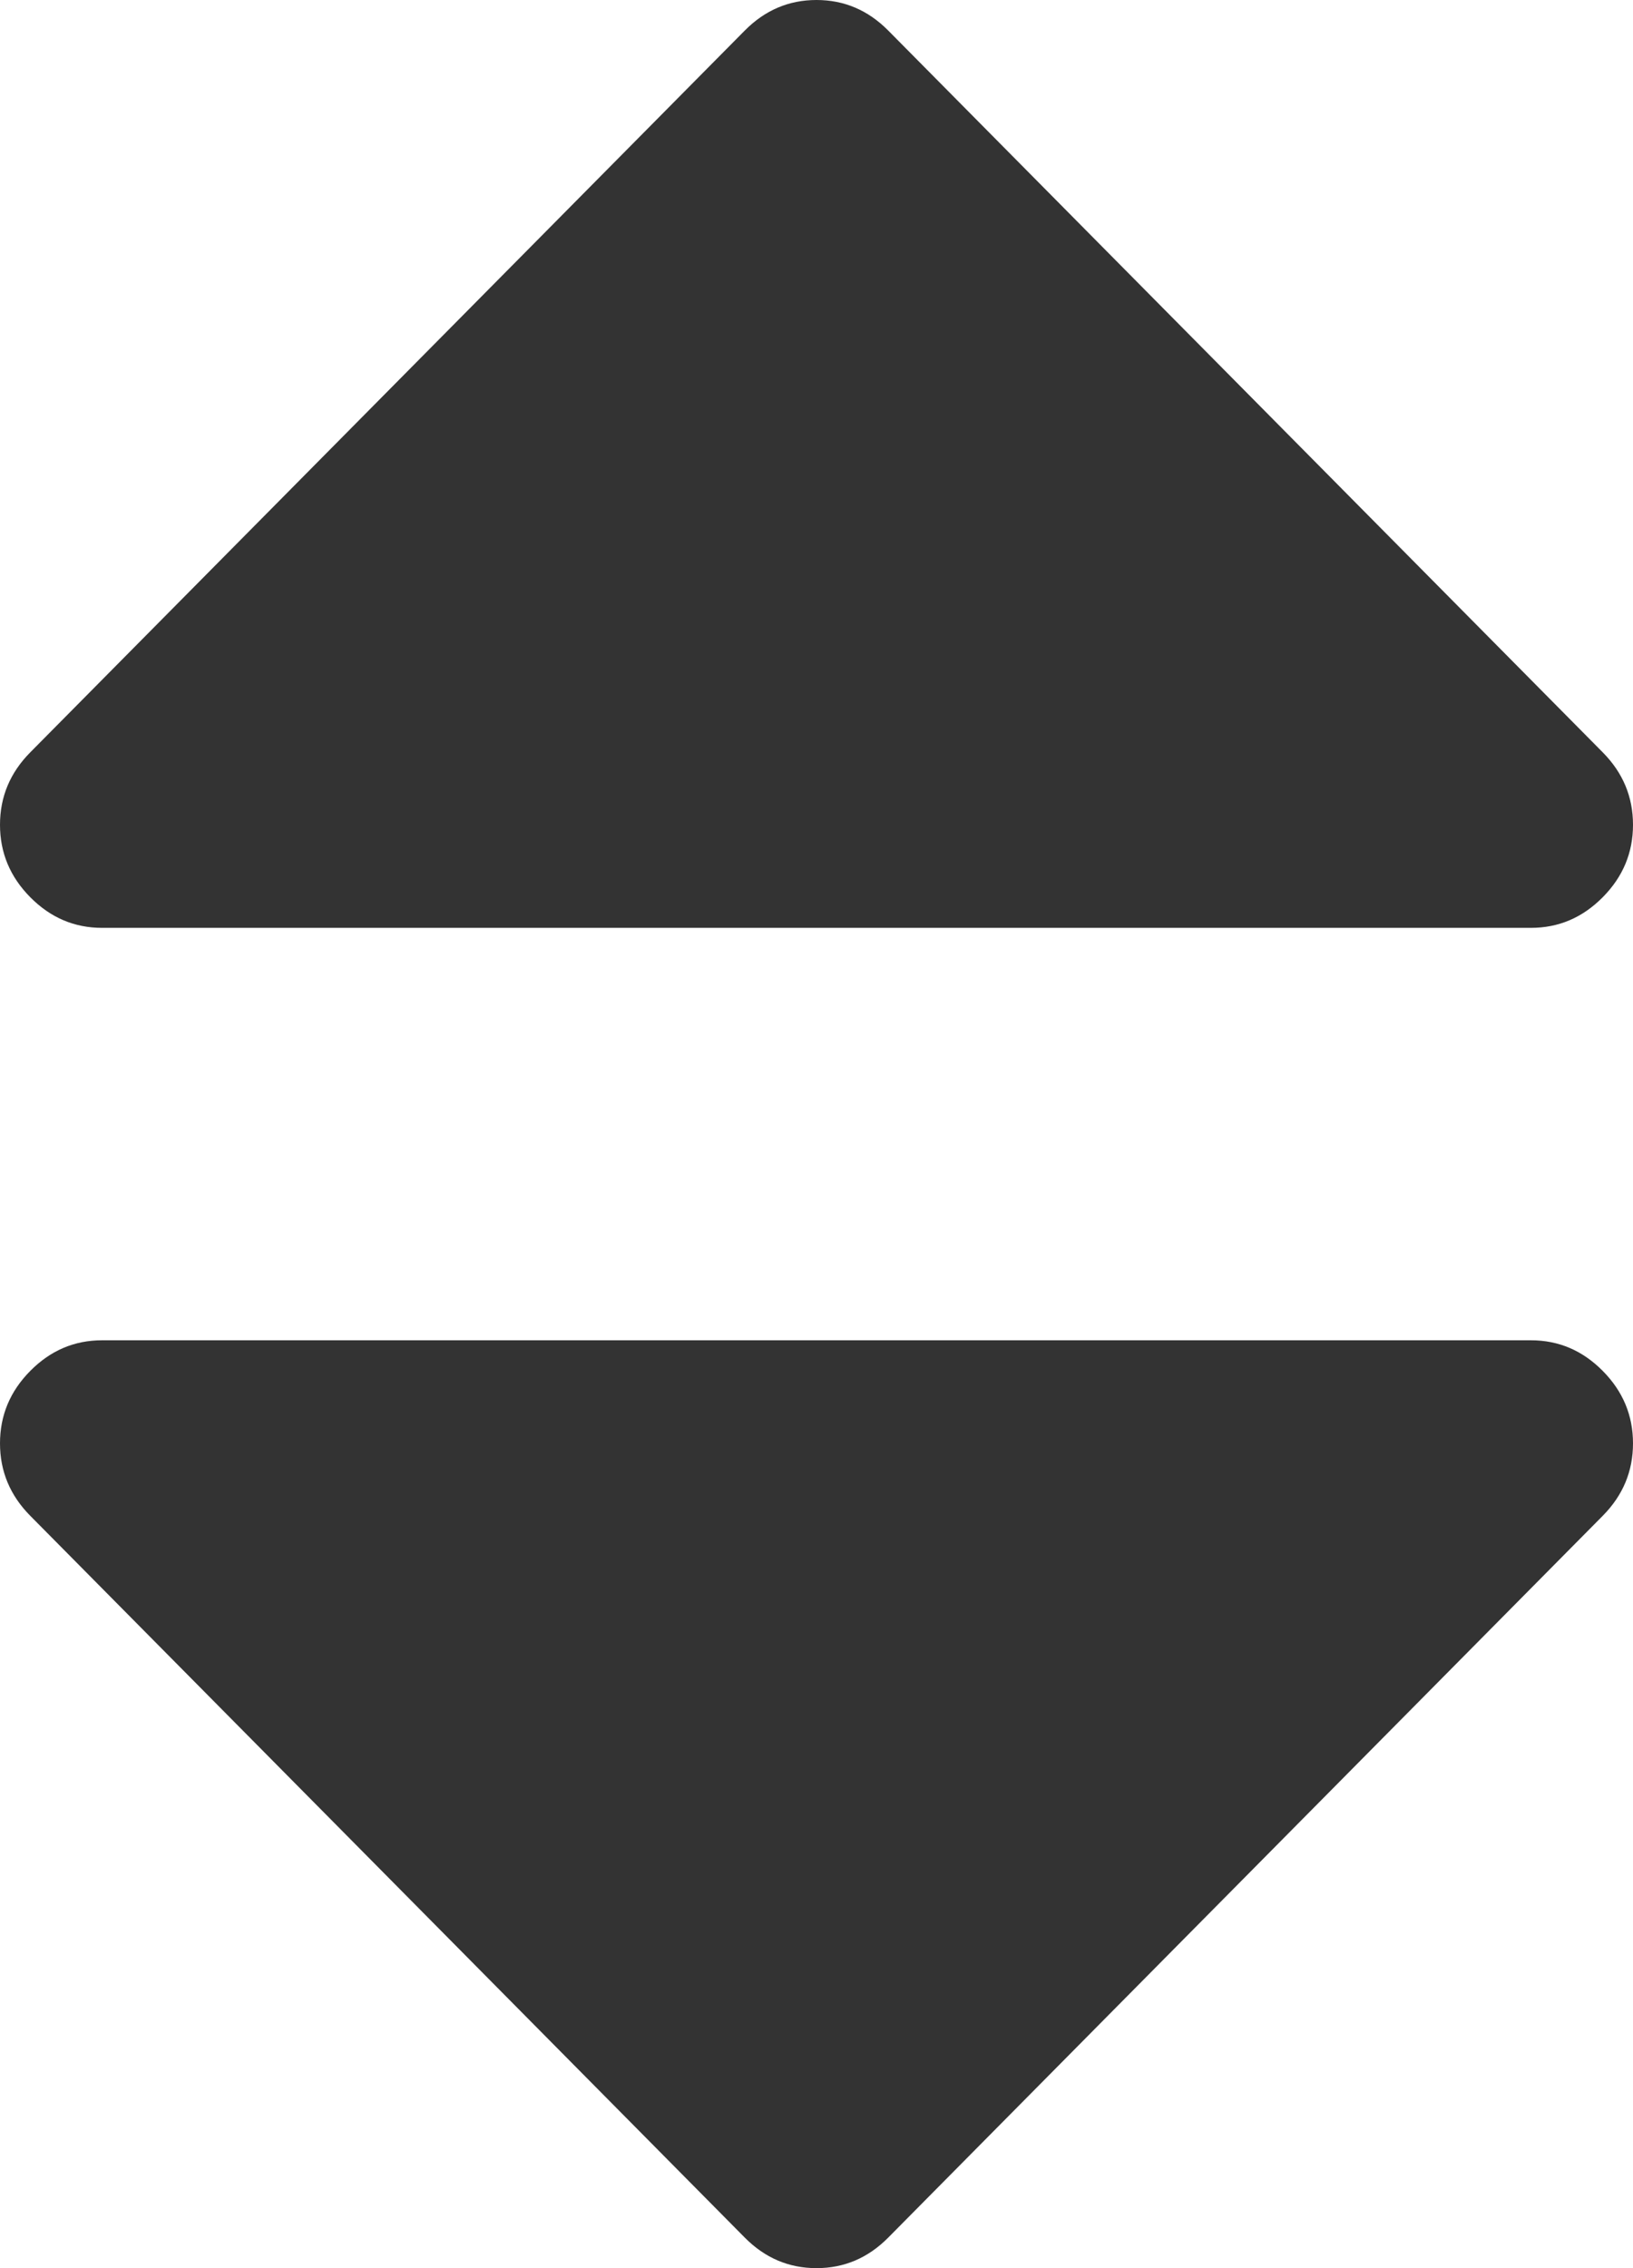 ﻿<?xml version="1.0" encoding="utf-8"?>
<svg version="1.1" xmlns:xlink="http://www.w3.org/1999/xlink" width="18px" height="25px" xmlns="http://www.w3.org/2000/svg">
  <g transform="matrix(1 0 0 1 -222 -156 )">
    <path d="M 17.666 15.11  C 17.889 15.335  18 15.601  18 15.909  C 18 16.217  17.889 16.483  17.666 16.708  L 9.791 24.663  C 9.568 24.888  9.305 25  9 25  C 8.695 25  8.432 24.888  8.209 24.663  L 0.334 16.708  C 0.111 16.483  0 16.217  0 15.909  C 0 15.601  0.111 15.335  0.334 15.11  C 0.557 14.885  0.82 14.773  1.125 14.773  L 16.875 14.773  C 17.18 14.773  17.443 14.885  17.666 15.11  Z M 17.666 8.292  C 17.889 8.517  18 8.783  18 9.091  C 18 9.399  17.889 9.665  17.666 9.89  C 17.443 10.115  17.18 10.227  16.875 10.227  L 1.125 10.227  C 0.82 10.227  0.557 10.115  0.334 9.89  C 0.111 9.665  0 9.399  0 9.091  C 0 8.783  0.111 8.517  0.334 8.292  L 8.209 0.337  C 8.432 0.112  8.695 0  9 0  C 9.305 0  9.568 0.112  9.791 0.337  L 17.666 8.292  Z " fill-rule="nonzero" fill="#333333" stroke="none" transform="matrix(1 0 0 1 222 156 )" />
  </g>
</svg>